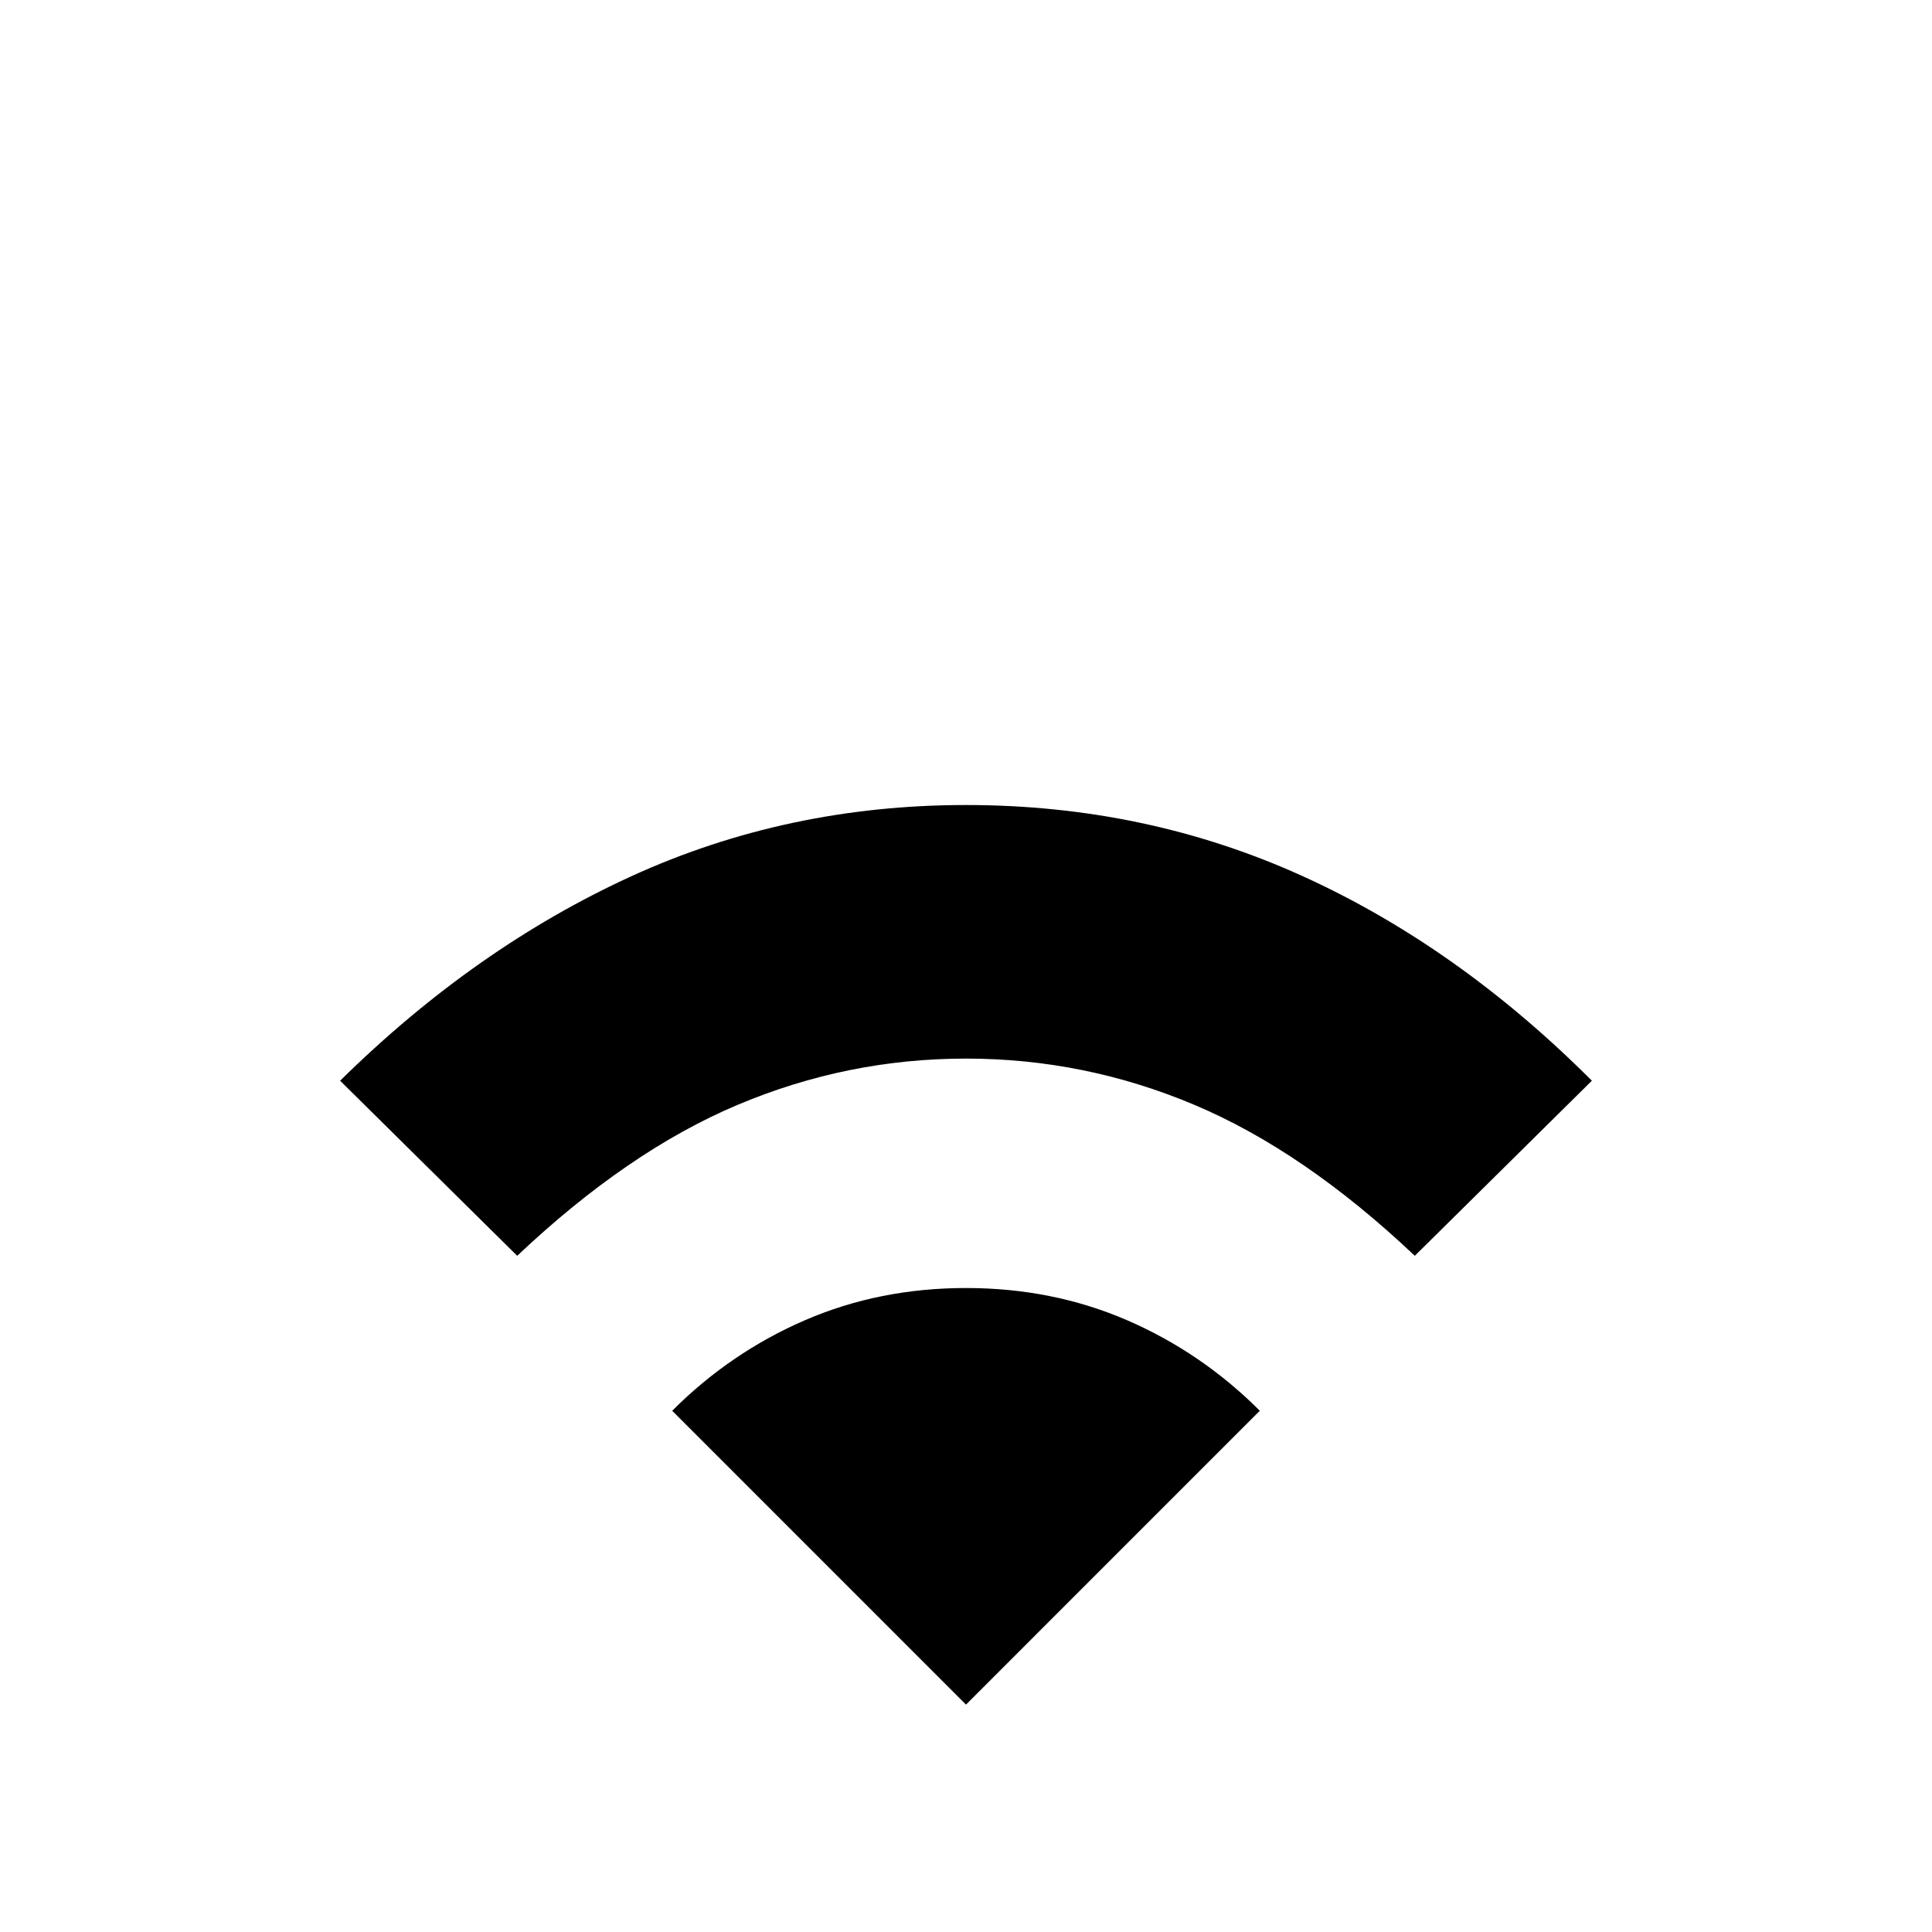 <svg xmlns="http://www.w3.org/2000/svg" height="40" width="40"><path d="m10.708 26-3.666-3.625q2.791-2.75 6.02-4.229 3.23-1.479 6.938-1.479 3.708 0 6.938 1.458 3.229 1.458 6.02 4.25L29.292 26Q27 23.833 24.729 22.875q-2.271-.958-4.729-.958t-4.729.958Q13 23.833 10.708 26ZM20 35.292l6.083-6.084q-1.208-1.208-2.75-1.875-1.541-.666-3.333-.666-1.792 0-3.333.666-1.542.667-2.75 1.875Z"/></svg>